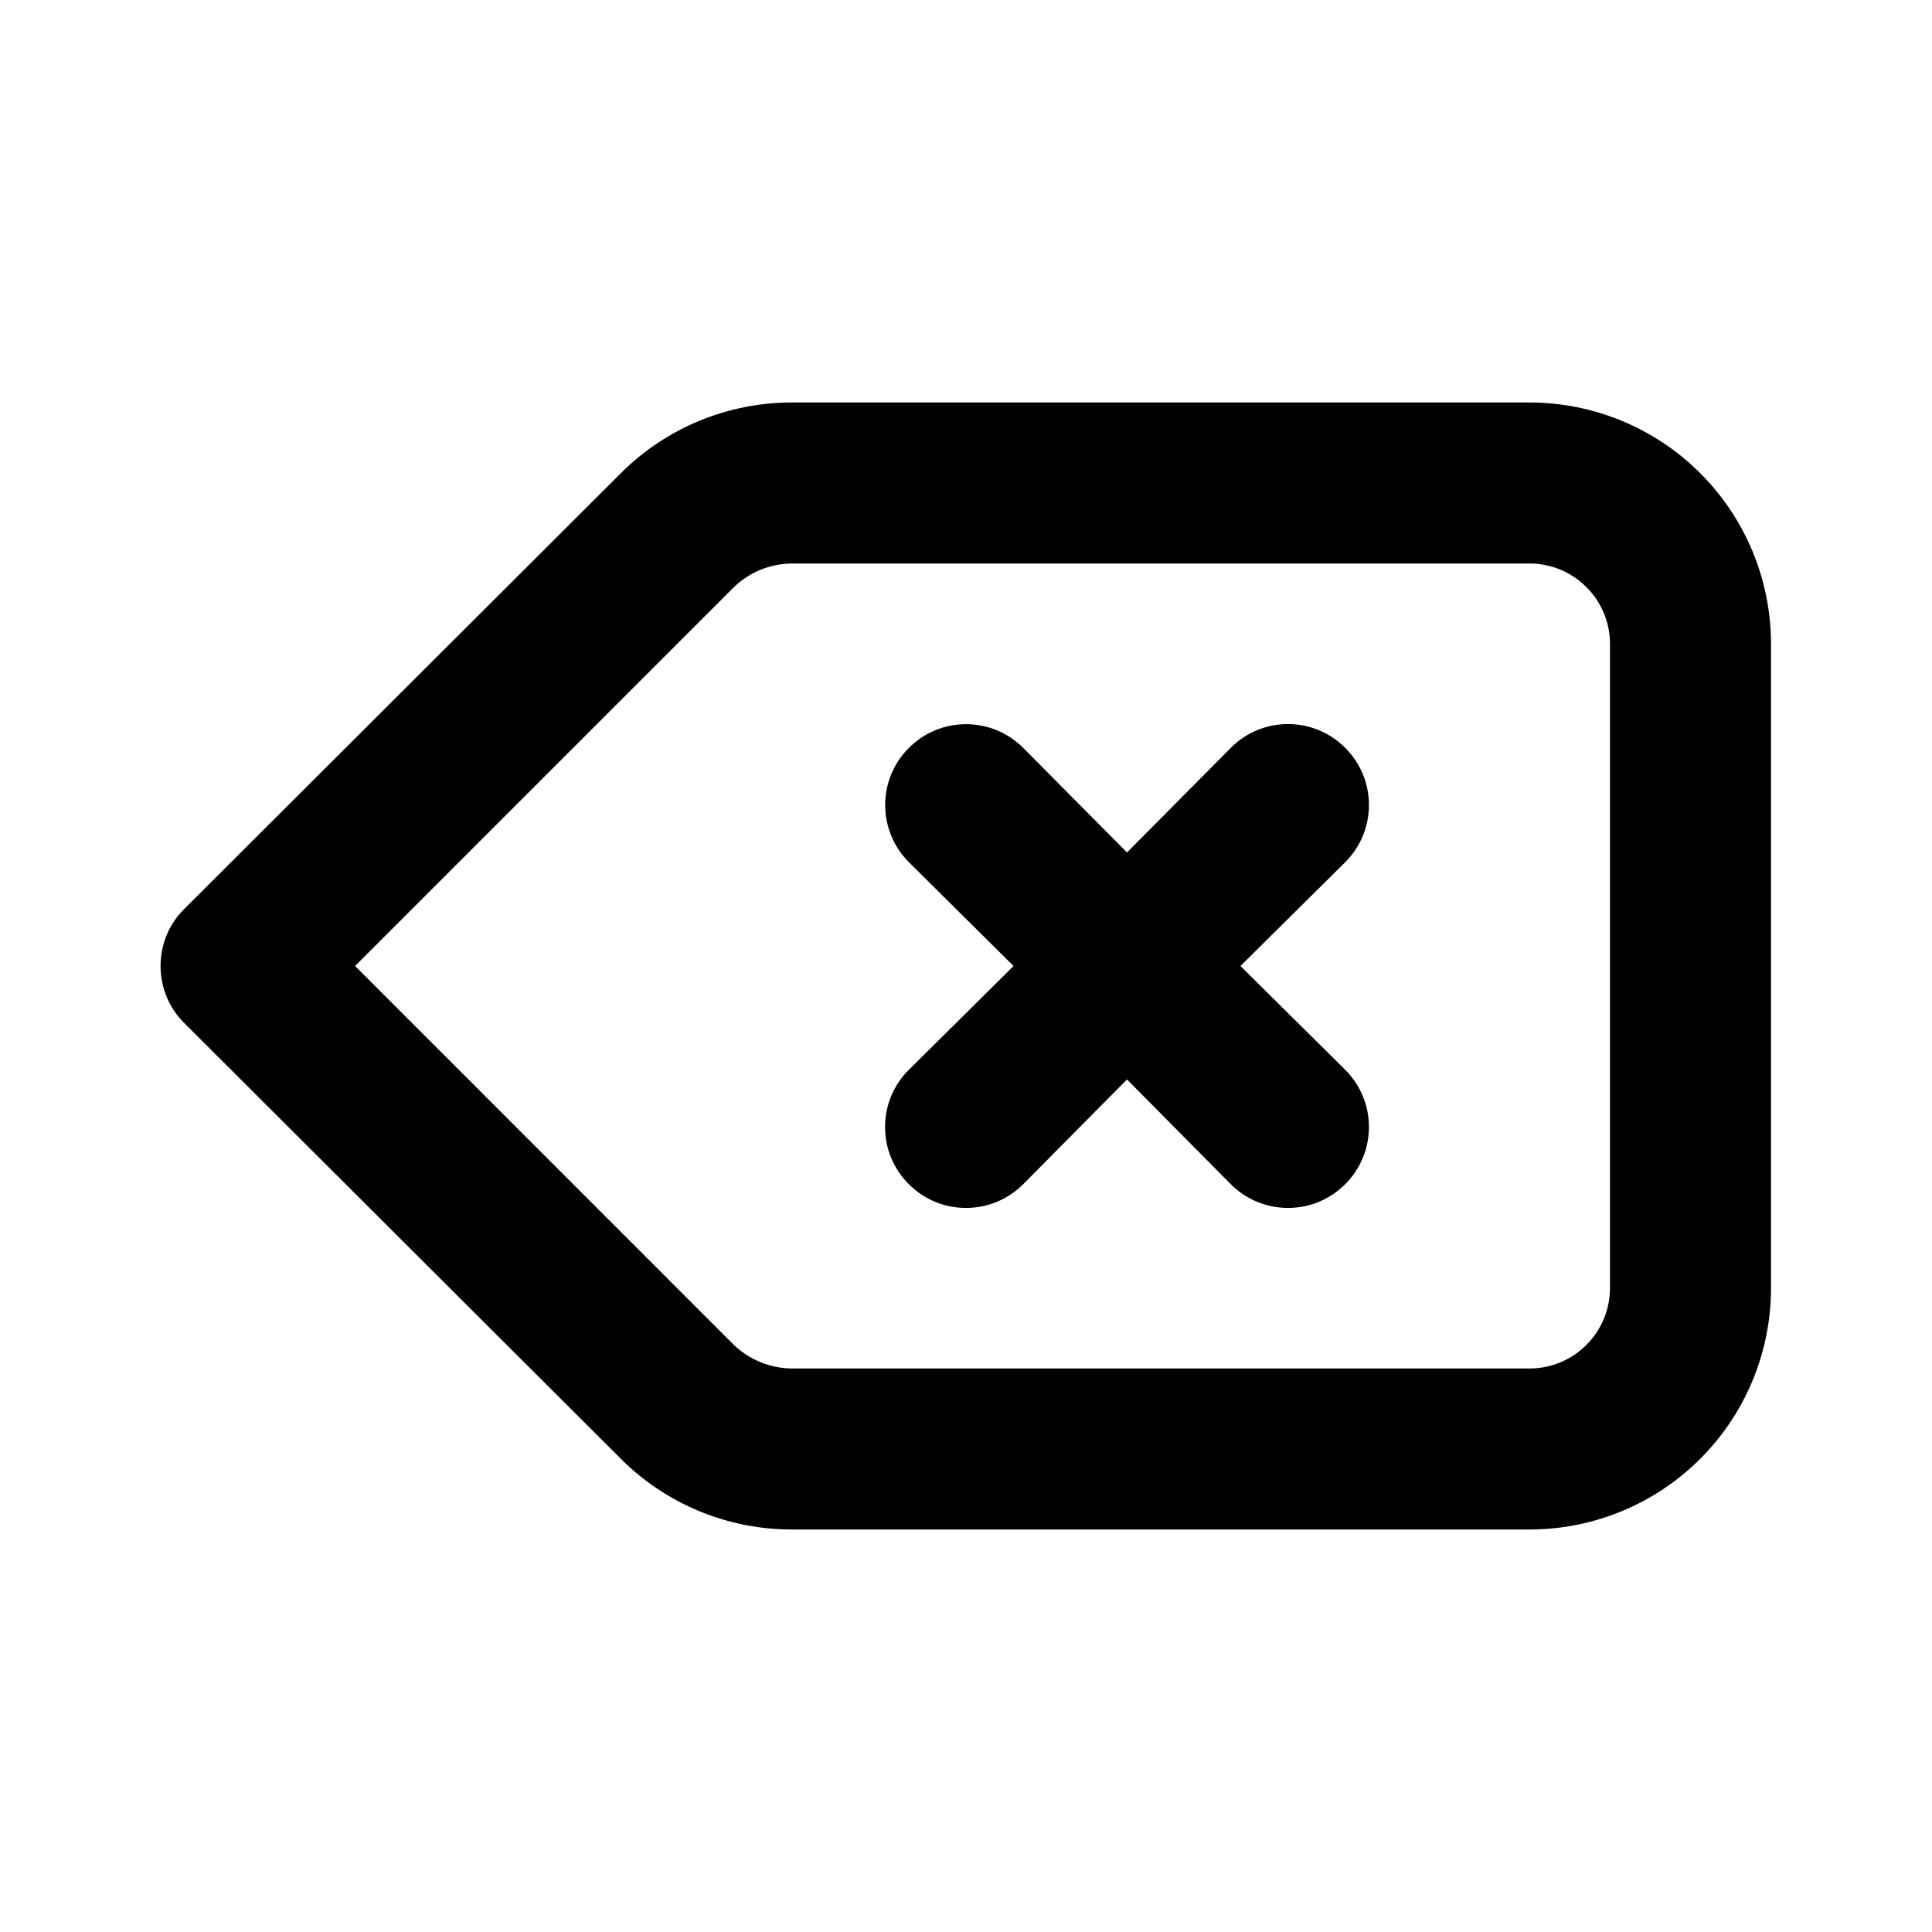 <svg width="18" height="18" viewBox="0 0 18 18" fill="none" xmlns="http://www.w3.org/2000/svg">
<path d="M14.25 3.75H7.373C6.776 3.751 6.204 3.988 5.783 4.41L1.718 8.467C1.647 8.537 1.591 8.62 1.553 8.712C1.515 8.803 1.496 8.901 1.496 9C1.496 9.099 1.515 9.197 1.553 9.288C1.591 9.38 1.647 9.463 1.718 9.533L5.783 13.59C6.204 14.012 6.776 14.249 7.373 14.25H14.25C14.847 14.25 15.419 14.013 15.841 13.591C16.263 13.169 16.5 12.597 16.5 12V6C16.5 5.403 16.263 4.831 15.841 4.409C15.419 3.987 14.847 3.75 14.25 3.75ZM15 12C15 12.199 14.921 12.39 14.78 12.53C14.64 12.671 14.449 12.75 14.25 12.75H7.373C7.174 12.747 6.984 12.669 6.84 12.533L3.308 9L6.84 5.468C6.984 5.33 7.174 5.253 7.373 5.25H14.25C14.449 5.25 14.64 5.329 14.78 5.47C14.921 5.61 15 5.801 15 6V12ZM12.533 6.968C12.463 6.897 12.38 6.841 12.288 6.803C12.197 6.765 12.099 6.746 12 6.746C11.901 6.746 11.803 6.765 11.712 6.803C11.62 6.841 11.537 6.897 11.467 6.968L10.5 7.942L9.533 6.968C9.391 6.826 9.2 6.747 9 6.747C8.8 6.747 8.609 6.826 8.468 6.968C8.326 7.109 8.247 7.3 8.247 7.5C8.247 7.7 8.326 7.891 8.468 8.033L9.443 9L8.468 9.967C8.397 10.037 8.341 10.12 8.303 10.212C8.265 10.303 8.246 10.401 8.246 10.5C8.246 10.599 8.265 10.697 8.303 10.788C8.341 10.88 8.397 10.963 8.468 11.033C8.537 11.103 8.62 11.159 8.712 11.197C8.803 11.235 8.901 11.254 9 11.254C9.099 11.254 9.197 11.235 9.288 11.197C9.38 11.159 9.463 11.103 9.533 11.033L10.5 10.057L11.467 11.033C11.537 11.103 11.62 11.159 11.712 11.197C11.803 11.235 11.901 11.254 12 11.254C12.099 11.254 12.197 11.235 12.288 11.197C12.38 11.159 12.463 11.103 12.533 11.033C12.603 10.963 12.659 10.88 12.697 10.788C12.735 10.697 12.754 10.599 12.754 10.5C12.754 10.401 12.735 10.303 12.697 10.212C12.659 10.12 12.603 10.037 12.533 9.967L11.557 9L12.533 8.033C12.603 7.963 12.659 7.88 12.697 7.788C12.735 7.697 12.754 7.599 12.754 7.5C12.754 7.401 12.735 7.303 12.697 7.212C12.659 7.12 12.603 7.037 12.533 6.968Z" fill="black"/>
</svg>
